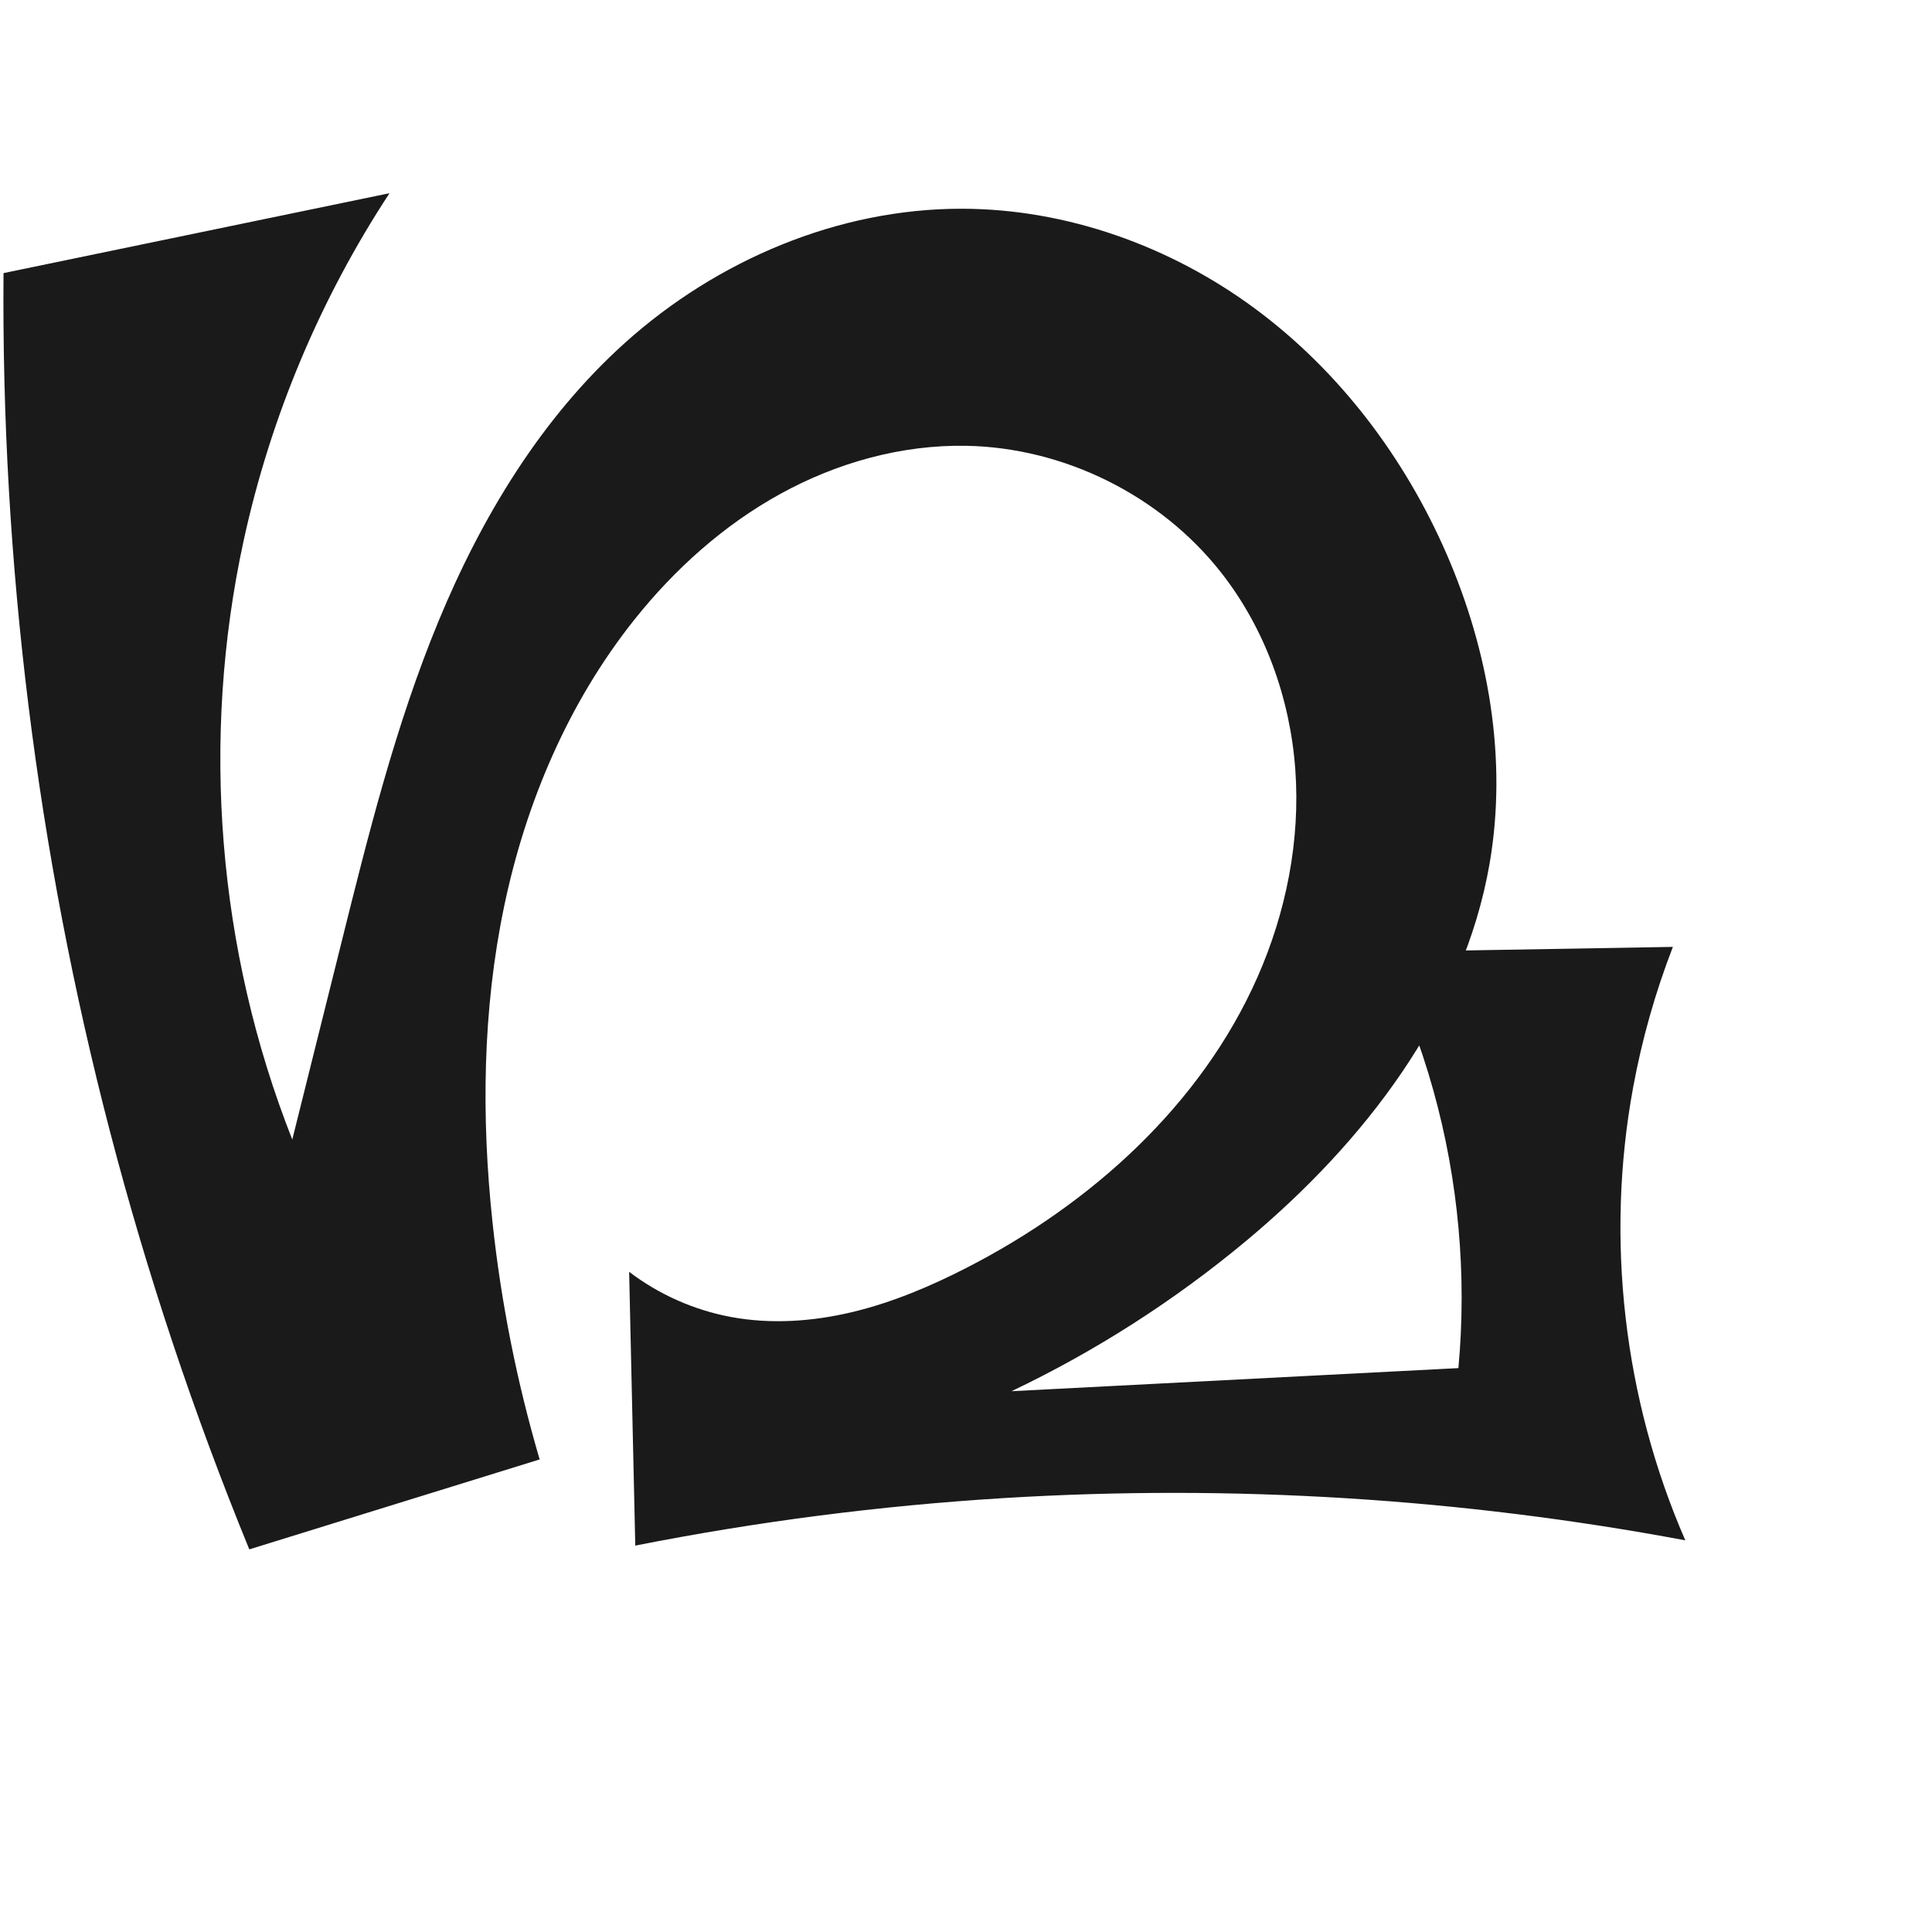 <?xml version="1.0" encoding="UTF-8" standalone="no"?>
<svg
   xmlns:dc="http://purl.org/dc/elements/1.1/"
   xmlns:cc="http://creativecommons.org/ns#"
   xmlns:rdf="http://www.w3.org/1999/02/22-rdf-syntax-ns#"
   xmlns:svg="http://www.w3.org/2000/svg"
   xmlns="http://www.w3.org/2000/svg"
   xmlns:sodipodi="http://sodipodi.sourceforge.net/DTD/sodipodi-0.dtd"
   xmlns:inkscape="http://www.inkscape.org/namespaces/inkscape"
   xml:space="preserve"
   width="1000"
   height="1000"
   version="1.1"
   style="clip-rule:evenodd;fill-rule:evenodd;image-rendering:optimizeQuality;shape-rendering:geometricPrecision;text-rendering:geometricPrecision"
   viewBox="0 0 1000 1000"
   id="svg10"
   sodipodi:docname="ഗ്മ.svg"
   inkscape:version="1.0.1 (3bc2e813f5, 2020-09-07)"><sodipodi:namedview
   pagecolor="#ffffff"
   bordercolor="#666666"
   borderopacity="1"
   objecttolerance="10"
   gridtolerance="10"
   guidetolerance="10"
   inkscape:pageopacity="0"
   inkscape:pageshadow="2"
   inkscape:window-width="1920"
   inkscape:window-height="1015"
   id="namedview12"
   showgrid="false"
   inkscape:zoom="1.2294269"
   inkscape:cx="437.04399"
   inkscape:cy="450.97654"
   inkscape:window-x="1920"
   inkscape:window-y="0"
   inkscape:window-maximized="1"
   inkscape:current-layer="svg10"
   showguides="true"
   inkscape:guide-bbox="true"
   inkscape:document-rotation="0"><sodipodi:guide
     position="0,1000"
     orientation="0,1"
     id="guide16"
     inkscape:label=""
     inkscape:locked="true"
     inkscape:color="rgb(0,0,255)" /><sodipodi:guide
     position="1763.312,2036.169"
     orientation="1000,0"
     id="guide18" /><sodipodi:guide
     position="0,200"
     orientation="0,1"
     id="guide20"
     inkscape:label="base"
     inkscape:locked="true"
     inkscape:color="rgb(0,0,255)" /><inkscape:grid
     type="xygrid"
     id="grid24"
     originx="-473.376"
     originy="-489.692" /><sodipodi:guide
     position="0,0"
     orientation="0,1"
     id="guide34"
     inkscape:label="bottom"
     inkscape:locked="true"
     inkscape:color="rgb(0,0,255)" /><sodipodi:guide
     position="225.051,1693.319"
     orientation="0,1"
     id="guide44"
     inkscape:label=""
     inkscape:locked="false"
     inkscape:color="rgb(0,0,255)" /><sodipodi:guide
     position="0,900"
     orientation="0,1"
     id="guide46"
     inkscape:label=""
     inkscape:locked="true"
     inkscape:color="rgb(0,0,255)" /><sodipodi:guide
     position="867.344,584.359"
     orientation="1,0"
     id="guide841"
  inkscape:label="width"  />    </sodipodi:namedview>
 <defs
   id="defs4">
  <style
   type="text/css"
   id="style2">
   <![CDATA[
    .fil0 {fill:#EF7F1A;fill-rule:nonzero}
   ]]>
  </style>
 <inkscape:path-effect
   effect="spiro"
   id="path-effect1214"
   is_visible="true"
   lpeversion="1" /><inkscape:path-effect
   effect="spiro"
   id="path-effect1195"
   is_visible="true"
   lpeversion="1" /><inkscape:path-effect
   effect="spiro"
   id="path-effect992"
   is_visible="true"
   lpeversion="1" /><inkscape:path-effect
   effect="spiro"
   id="path-effect1030"
   is_visible="true"
   lpeversion="1" /></defs>
 
<path
   style="clip-rule:evenodd;display:inline;fill:#1a1a1a;fill-rule:nonzero;stroke:none;stroke-width:2.095px;stroke-linecap:butt;stroke-linejoin:miter;stroke-opacity:1;image-rendering:optimizeQuality;shape-rendering:geometricPrecision;text-rendering:geometricPrecision"
   d="m 328.385,320.692 c -34.158,42.863 -56.201,94.685 -67.418,148.334 -11.217,53.649 -11.874,109.146 -6.046,163.644 4.441,41.53 12.619,82.66 24.404,122.729 L 129.038,801.953 C 100.224,731.587 76.121,659.293 56.942,585.715 19.187,440.869 0.602,291.039 1.824,141.358 L 201.608,100 c -35.837,54.589 -61.553,115.801 -75.453,179.606 -22.409,102.857 -13.543,212.313 25.128,310.222 8.417,-33.666 16.819,-67.335 25.205,-101.008 14.091,-56.584 28.218,-113.423 50.493,-167.313 22.275,-53.89 53.193,-105.137 96.565,-144.113 47.574,-42.752 110.354,-69.451 174.315,-69.356 54.319,0.08 107.992,19.379 151.676,51.663 43.685,32.284 77.494,77.151 99.174,126.956 21.852,50.199 31.619,106.446 22.288,160.394 -13.464,77.841 -65.117,144.421 -125.77,195.036 -37.085,30.947 -78.066,57.219 -121.669,77.999 l 231.307,-11.956 c 4.445,-48.186 0.023,-97.175 -12.979,-143.786 -6.887,-24.691 -16.162,-48.716 -27.654,-71.629 l 151.65,-2.605 c -9.119,23.549 -16.022,47.956 -20.587,72.793 -14.427,78.491 -4.887,161.223 27.024,234.371 C 756.227,775.531 637.448,768.168 519.558,775.405 455.525,779.336 391.756,787.558 328.821,800 l -3.182,-141.714 c 15.456,11.776 33.705,19.862 52.812,23.398 20.788,3.847 42.349,2.326 62.904,-2.614 20.556,-4.94 40.179,-13.23 58.99,-22.879 64.309,-32.987 121.24,-84.165 150.455,-150.273 14.894,-33.702 22.316,-70.914 19.642,-107.663 -2.674,-36.749 -15.658,-72.946 -38.414,-101.926 -31.351,-39.926 -81.191,-64.67 -131.946,-65.582 -33.463,-0.601 -66.787,8.72 -96.111,24.852 -29.324,16.132 -54.728,38.921 -75.586,65.094 z"
   id="path1087-1-75"
   inkscape:path-effect="#path-effect1030"
   inkscape:original-d="m 328.3852,320.69247 c -65.48278,84.41672 -71.59604,205.15763 -73.46467,311.97844 -0.72954,41.70435 16.11957,80.20008 24.40405,122.7294 l -150.28664,46.55278 c 0,0 -55.32119,-142.13289 -72.09612,-216.23804 C 23.98943,440.14414 1.8240002,141.35845 1.8240002,141.35845 L 201.60803,100 c 0,0 -65.20738,115.48202 -75.45349,179.60567 -16.3696,102.44655 25.12808,310.22237 25.12808,310.22237 0,0 13.53871,-68.32609 25.20454,-101.00825 38.59287,-108.11899 63.38494,-232.82563 147.05742,-311.42615 45.57898,-42.81612 112.22975,-76.8452 174.31498,-69.35602 101.90988,12.29311 197.6312,90.84396 250.85047,178.61898 27.98568,46.15702 33.92737,107.68556 22.2879,160.39412 -16.68064,75.53716 -70.99719,140.4091 -125.76994,195.03558 -34.11004,34.01894 -121.66852,77.99884 -121.66852,77.99884 l 231.30657,-11.95592 c 0,0 -2.04387,-96.92116 -12.97875,-143.78554 -5.81569,-24.92426 -27.6537,-71.62932 -27.6537,-71.62932 l 151.64976,-2.60483 c 0,0 -18.56114,47.6583 -20.58652,72.79276 -6.31661,78.38734 27.02373,234.37147 27.02373,234.37147 0,0 -235.01386,-25.77521 -352.76223,-21.8689 C 455.488,777.5304 328.82079,800 328.82079,800 l -3.18165,-141.71448 c 0,0 33.66451,21.37149 52.81189,23.39791 41.27997,4.36876 85.37571,-5.75708 121.89413,-25.49353 62.35773,-33.70134 126.25987,-83.64758 150.45453,-150.27254 23.9423,-65.93007 20.8006,-151.67528 -18.77173,-209.58935 -27.70924,-40.55244 -82.83371,-66.10431 -131.94613,-65.58157 -64.6063,0.68765 -132.09579,38.89487 -171.69663,89.94603 z"
   sodipodi:nodetypes="aaccaccacaaaaaaccaccacaccaaaaaa" /></svg>
